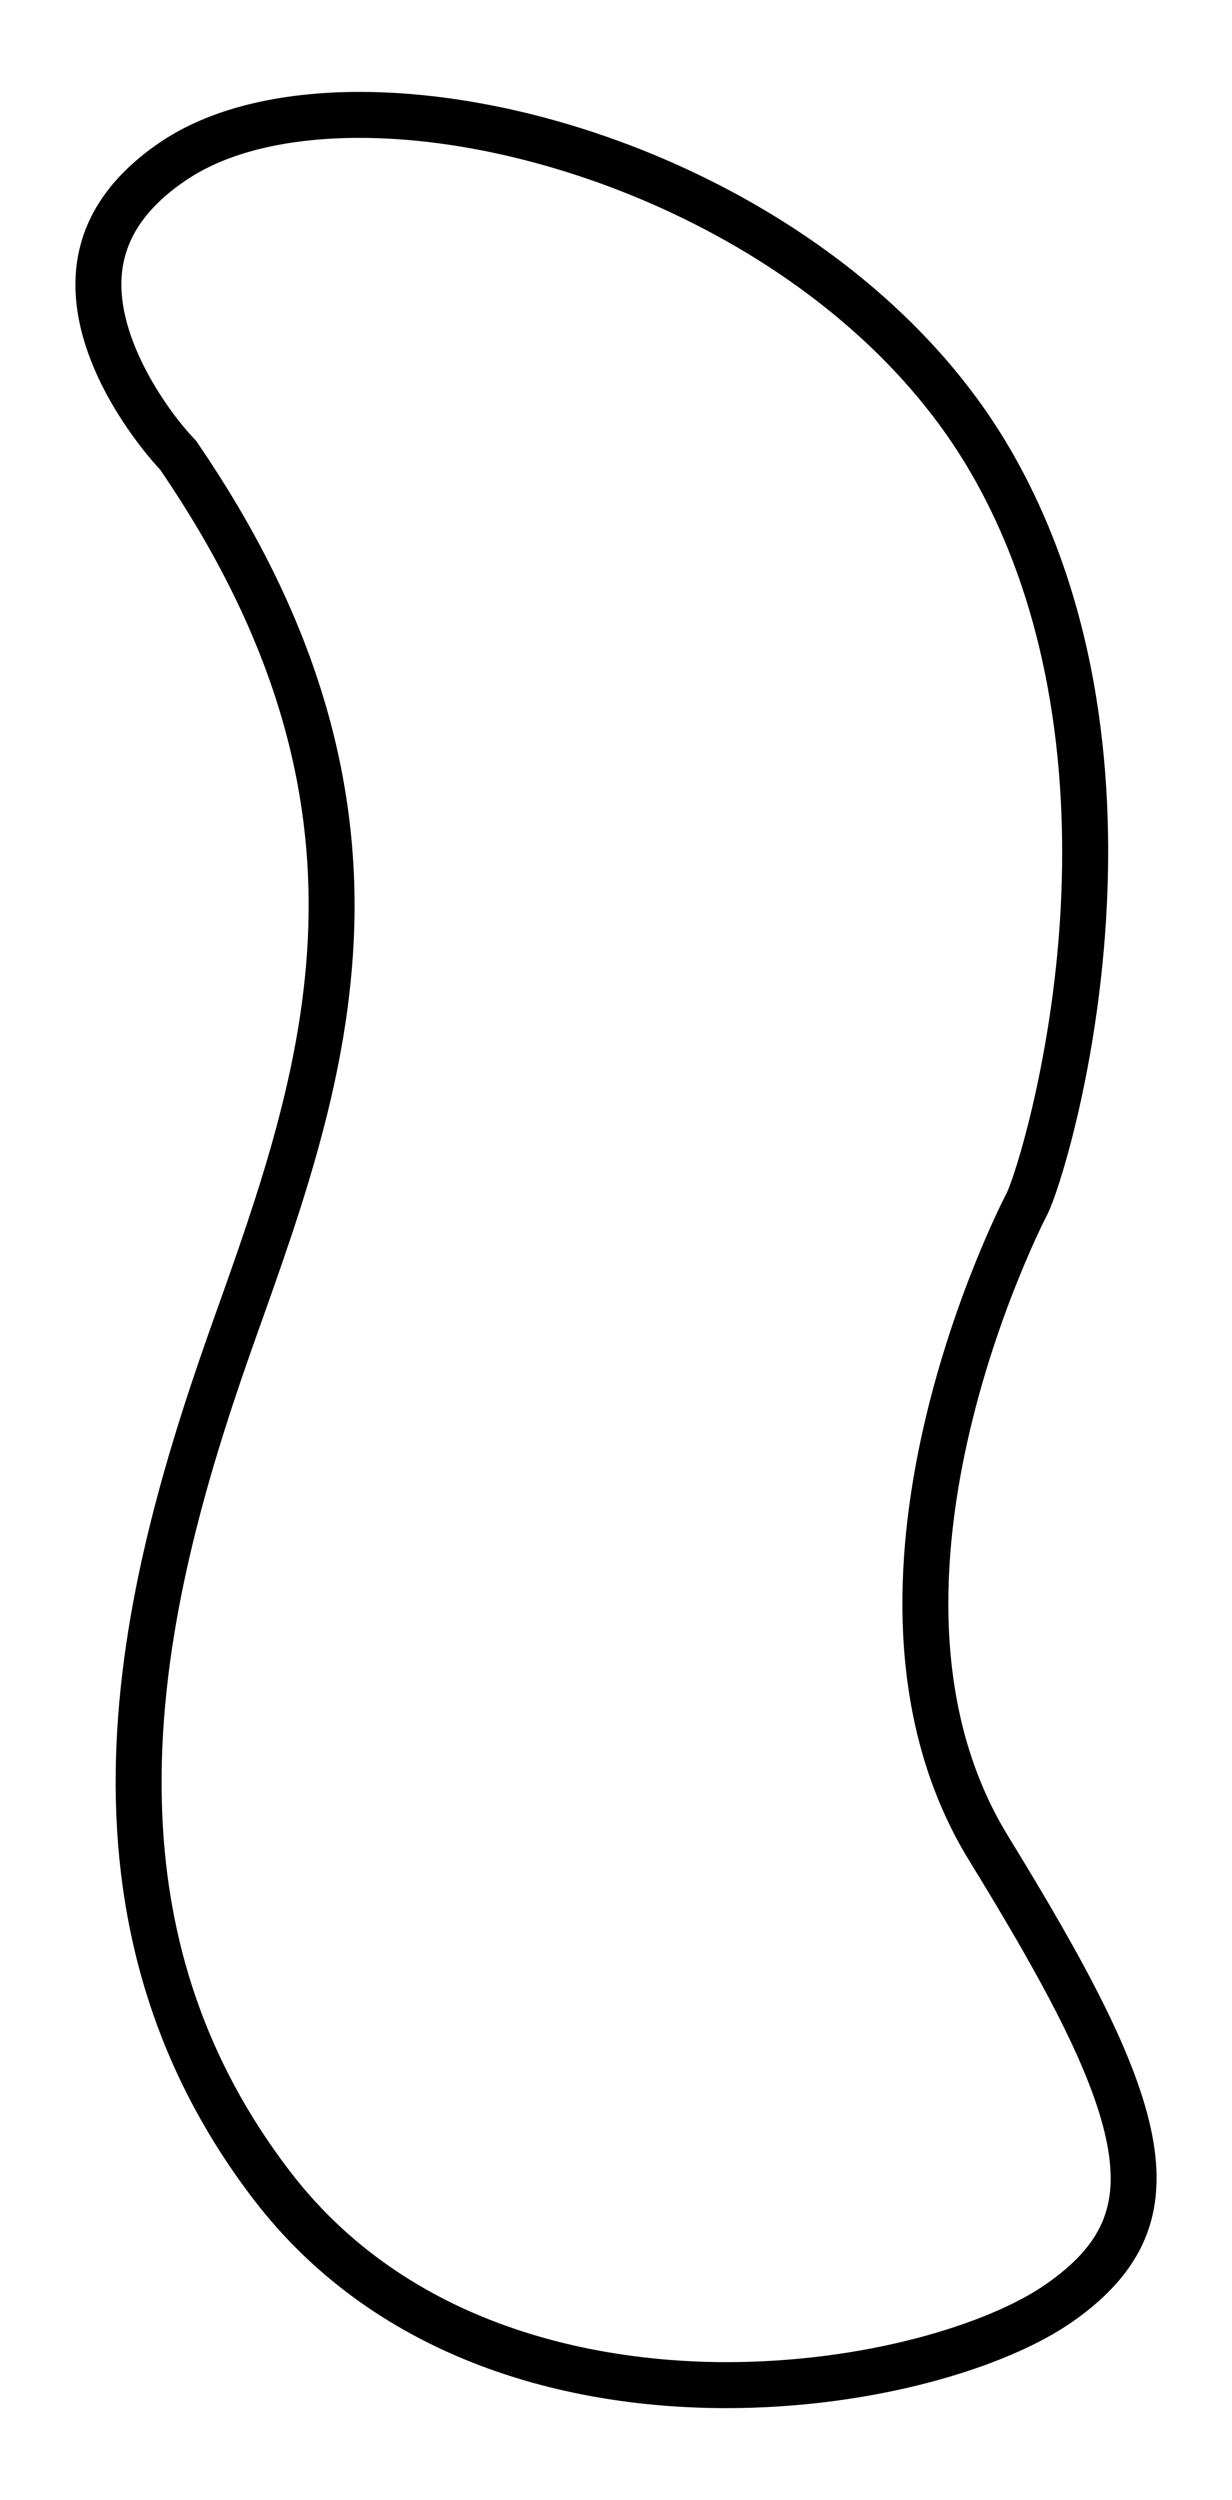 <?xml version="1.0" encoding="utf-8"?>
<!-- Generator: Adobe Illustrator 16.0.0, SVG Export Plug-In . SVG Version: 6.00 Build 0)  -->
<!DOCTYPE svg PUBLIC "-//W3C//DTD SVG 1.1//EN" "http://www.w3.org/Graphics/SVG/1.1/DTD/svg11.dtd">
<svg version="1.1" id="Layer_1" xmlns="http://www.w3.org/2000/svg" xmlns:xlink="http://www.w3.org/1999/xlink" x="0px" y="0px"
	 width="241.333px" height="489.333px" viewBox="0 0 241.333 489.333" style="enable-background:new 0 0 241.333 489.333;"
	 xml:space="preserve">
<path class="cardShape" d="M70.463,17.988v9c39.772,0,95.313,23.09,119.905,65.884c17.373,30.228,18.904,65.224,17.129,89.259
	c-1.99,26.946-8.645,47.99-10.311,51.402c-0.881,1.695-10.207,20-15.957,44.421c-3.514,14.924-4.963,29.076-4.309,42.065
	c0.844,16.704,5.178,31.531,12.879,44.07c14.324,23.315,24.408,41.69,27.074,55.583c2.316,12.073-1.02,19.743-11.896,27.356
	c-5.812,4.068-14.77,7.823-25.223,10.575c-11.789,3.102-24.742,4.742-37.459,4.742c-21.254,0-60.621-4.853-85.494-37.348
	c-18.24-23.83-26.415-51.064-24.99-83.26c1.276-28.84,10.107-56.975,18.577-80.693c8.88-24.864,18.063-50.576,18.994-79.191
	c1.052-32.311-8.958-63.396-30.603-95.031l-0.428-0.619l-0.504-0.528c-4.353-4.562-15.344-19.263-13.952-32.324
	c0.738-6.931,4.831-12.836,12.513-18.054c8.005-5.437,19.78-8.311,34.054-8.311V17.988 M70.463,17.988
	c-15.568,0-29.308,3.208-39.11,9.866c-37.305,25.339,0,64.052,0,64.052c45.75,66.869,28.157,116.843,10.561,166.113
	c-17.596,49.272-35.898,115.437,7.742,172.45c23.368,30.529,59.65,40.877,92.64,40.877c28.621,0,54.764-7.789,67.844-16.944
	c28.154-19.707,17.596-45.752-12.67-95.023c-30.268-49.271,7.74-121.77,7.74-121.77c4.225-8.447,28.156-87.985-7.039-149.222
	C172.225,43.24,114.144,17.987,70.463,17.988L70.463,17.988z"/>
</svg>
